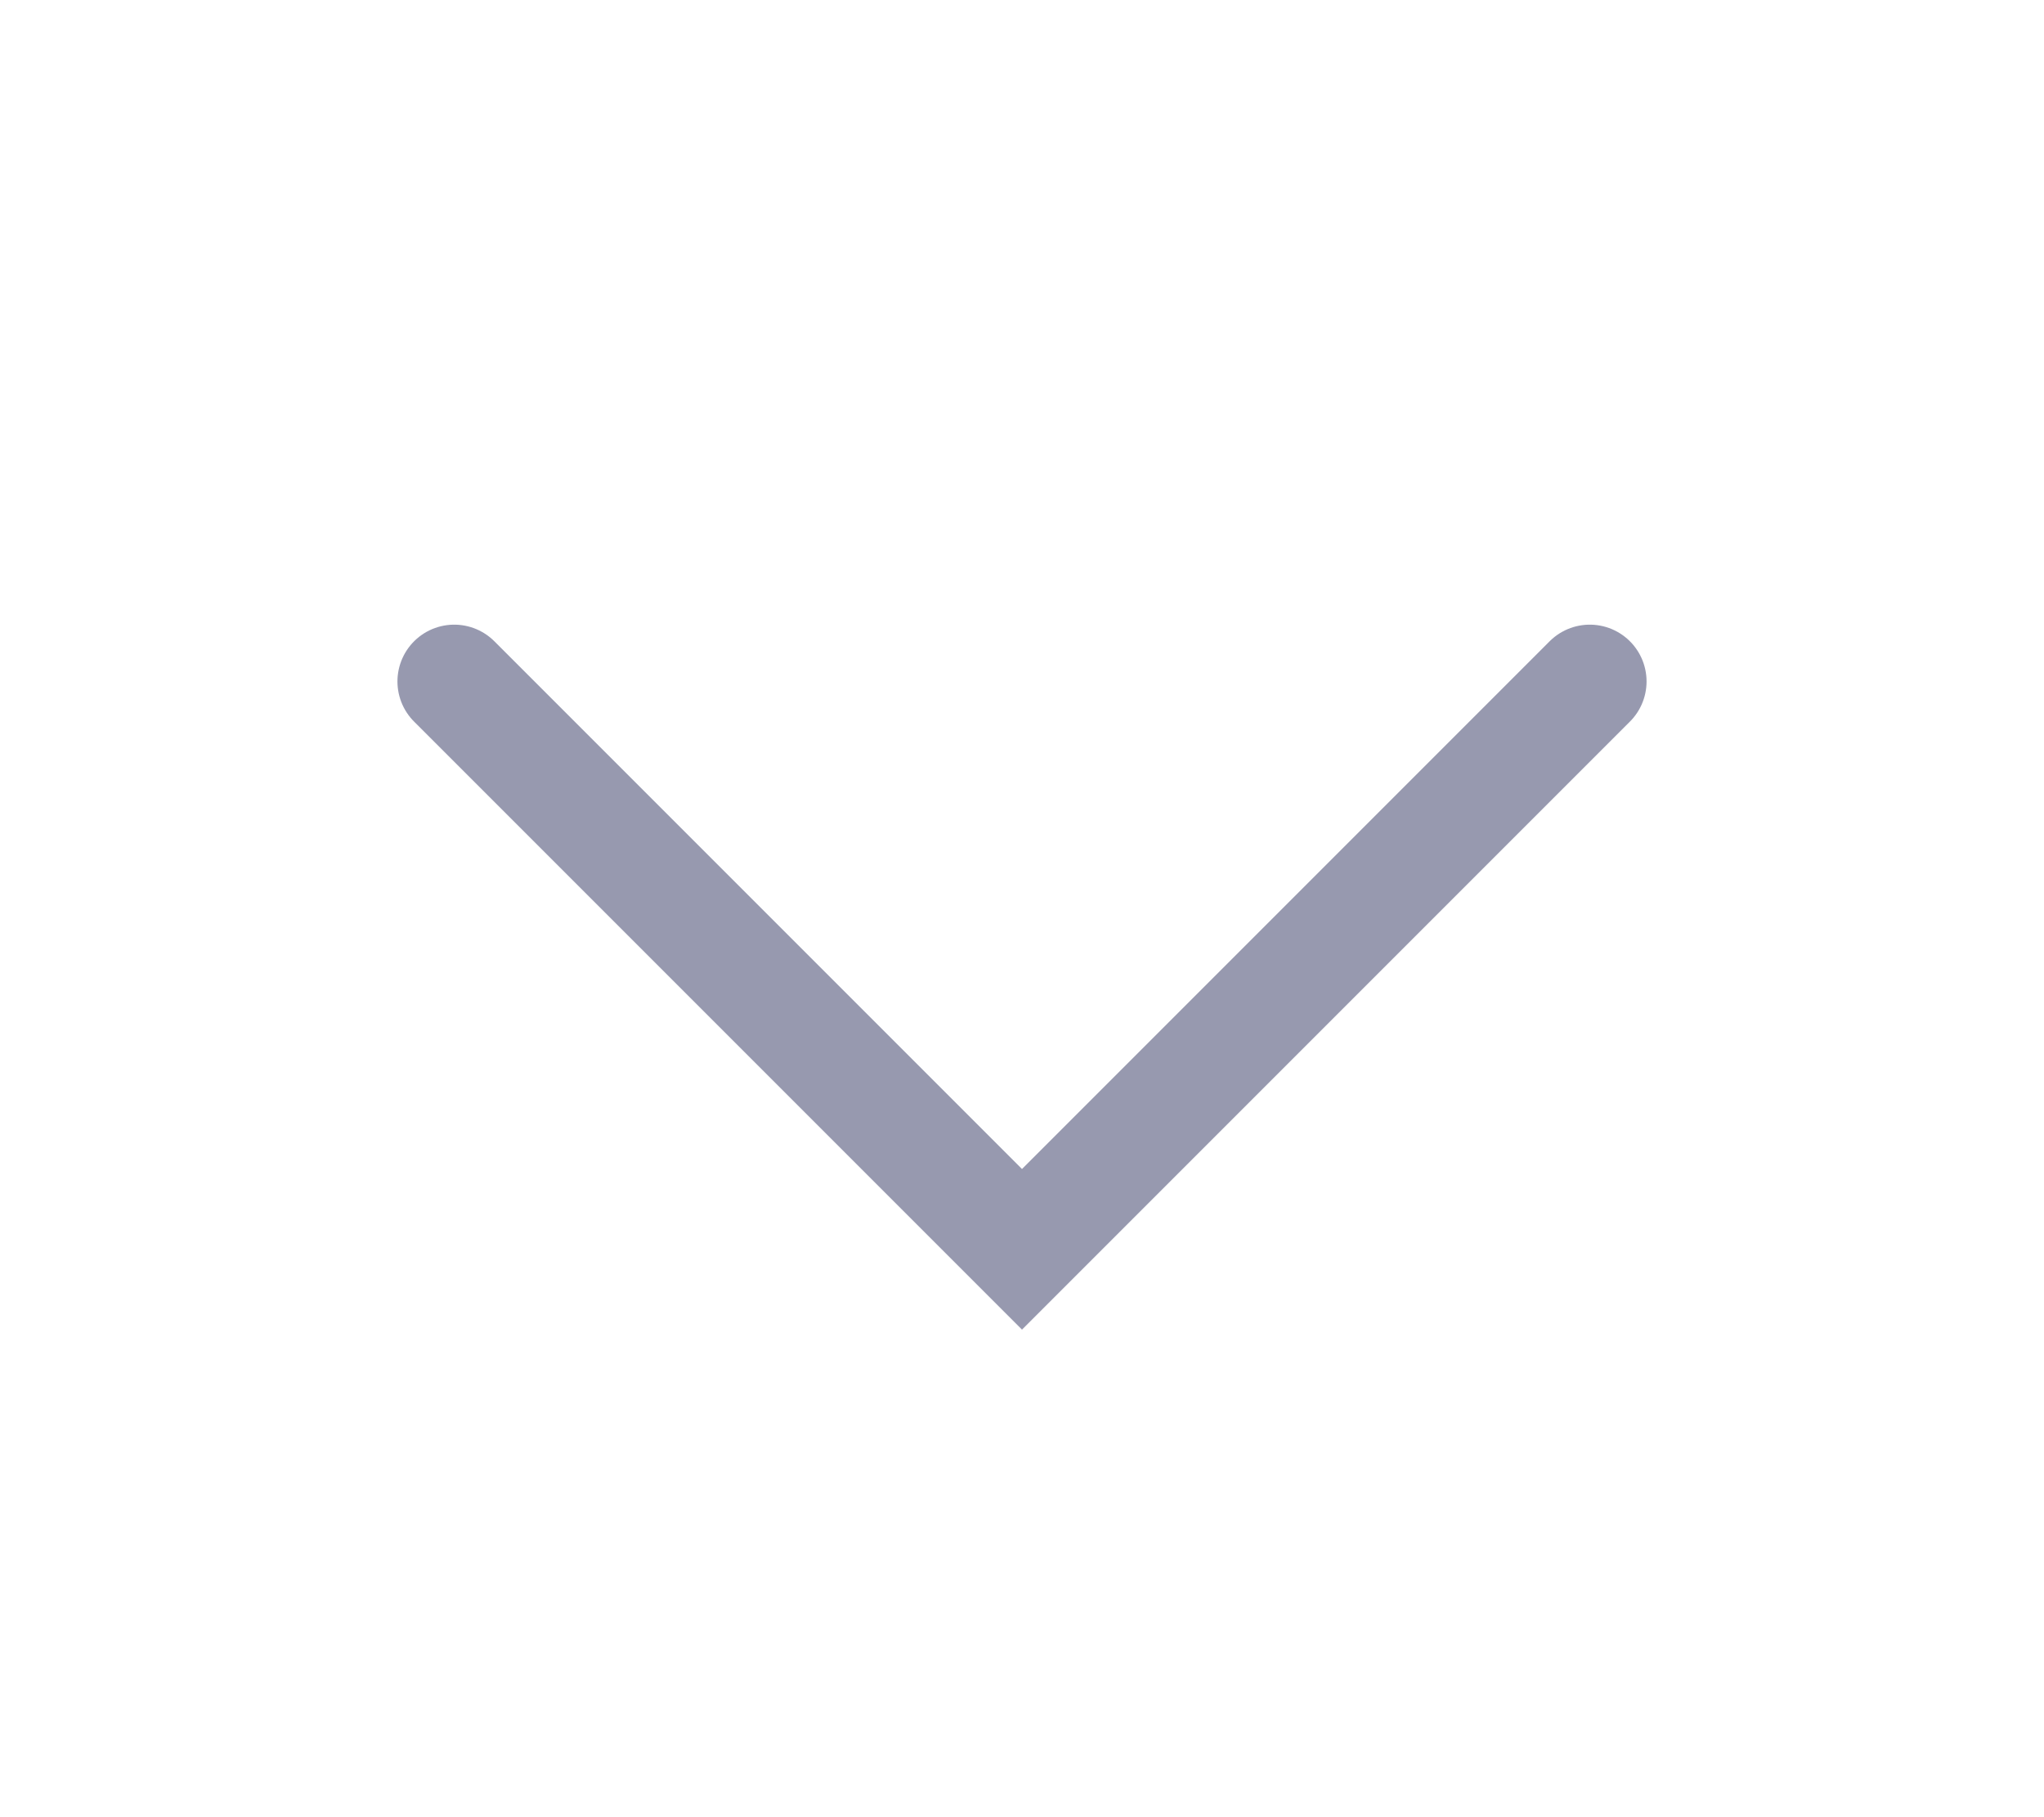 <svg xmlns="http://www.w3.org/2000/svg" width="18" height="16" viewBox="0 0 18 16">
    <g fill="none" fill-rule="evenodd">
        <path d="M0 0H16V16H0z" transform="translate(1)"/>
        <path stroke="#9799AF" stroke-linecap="round" d="M3 6L8 11 13 6" transform="translate(1)"/>
    </g>
</svg>
